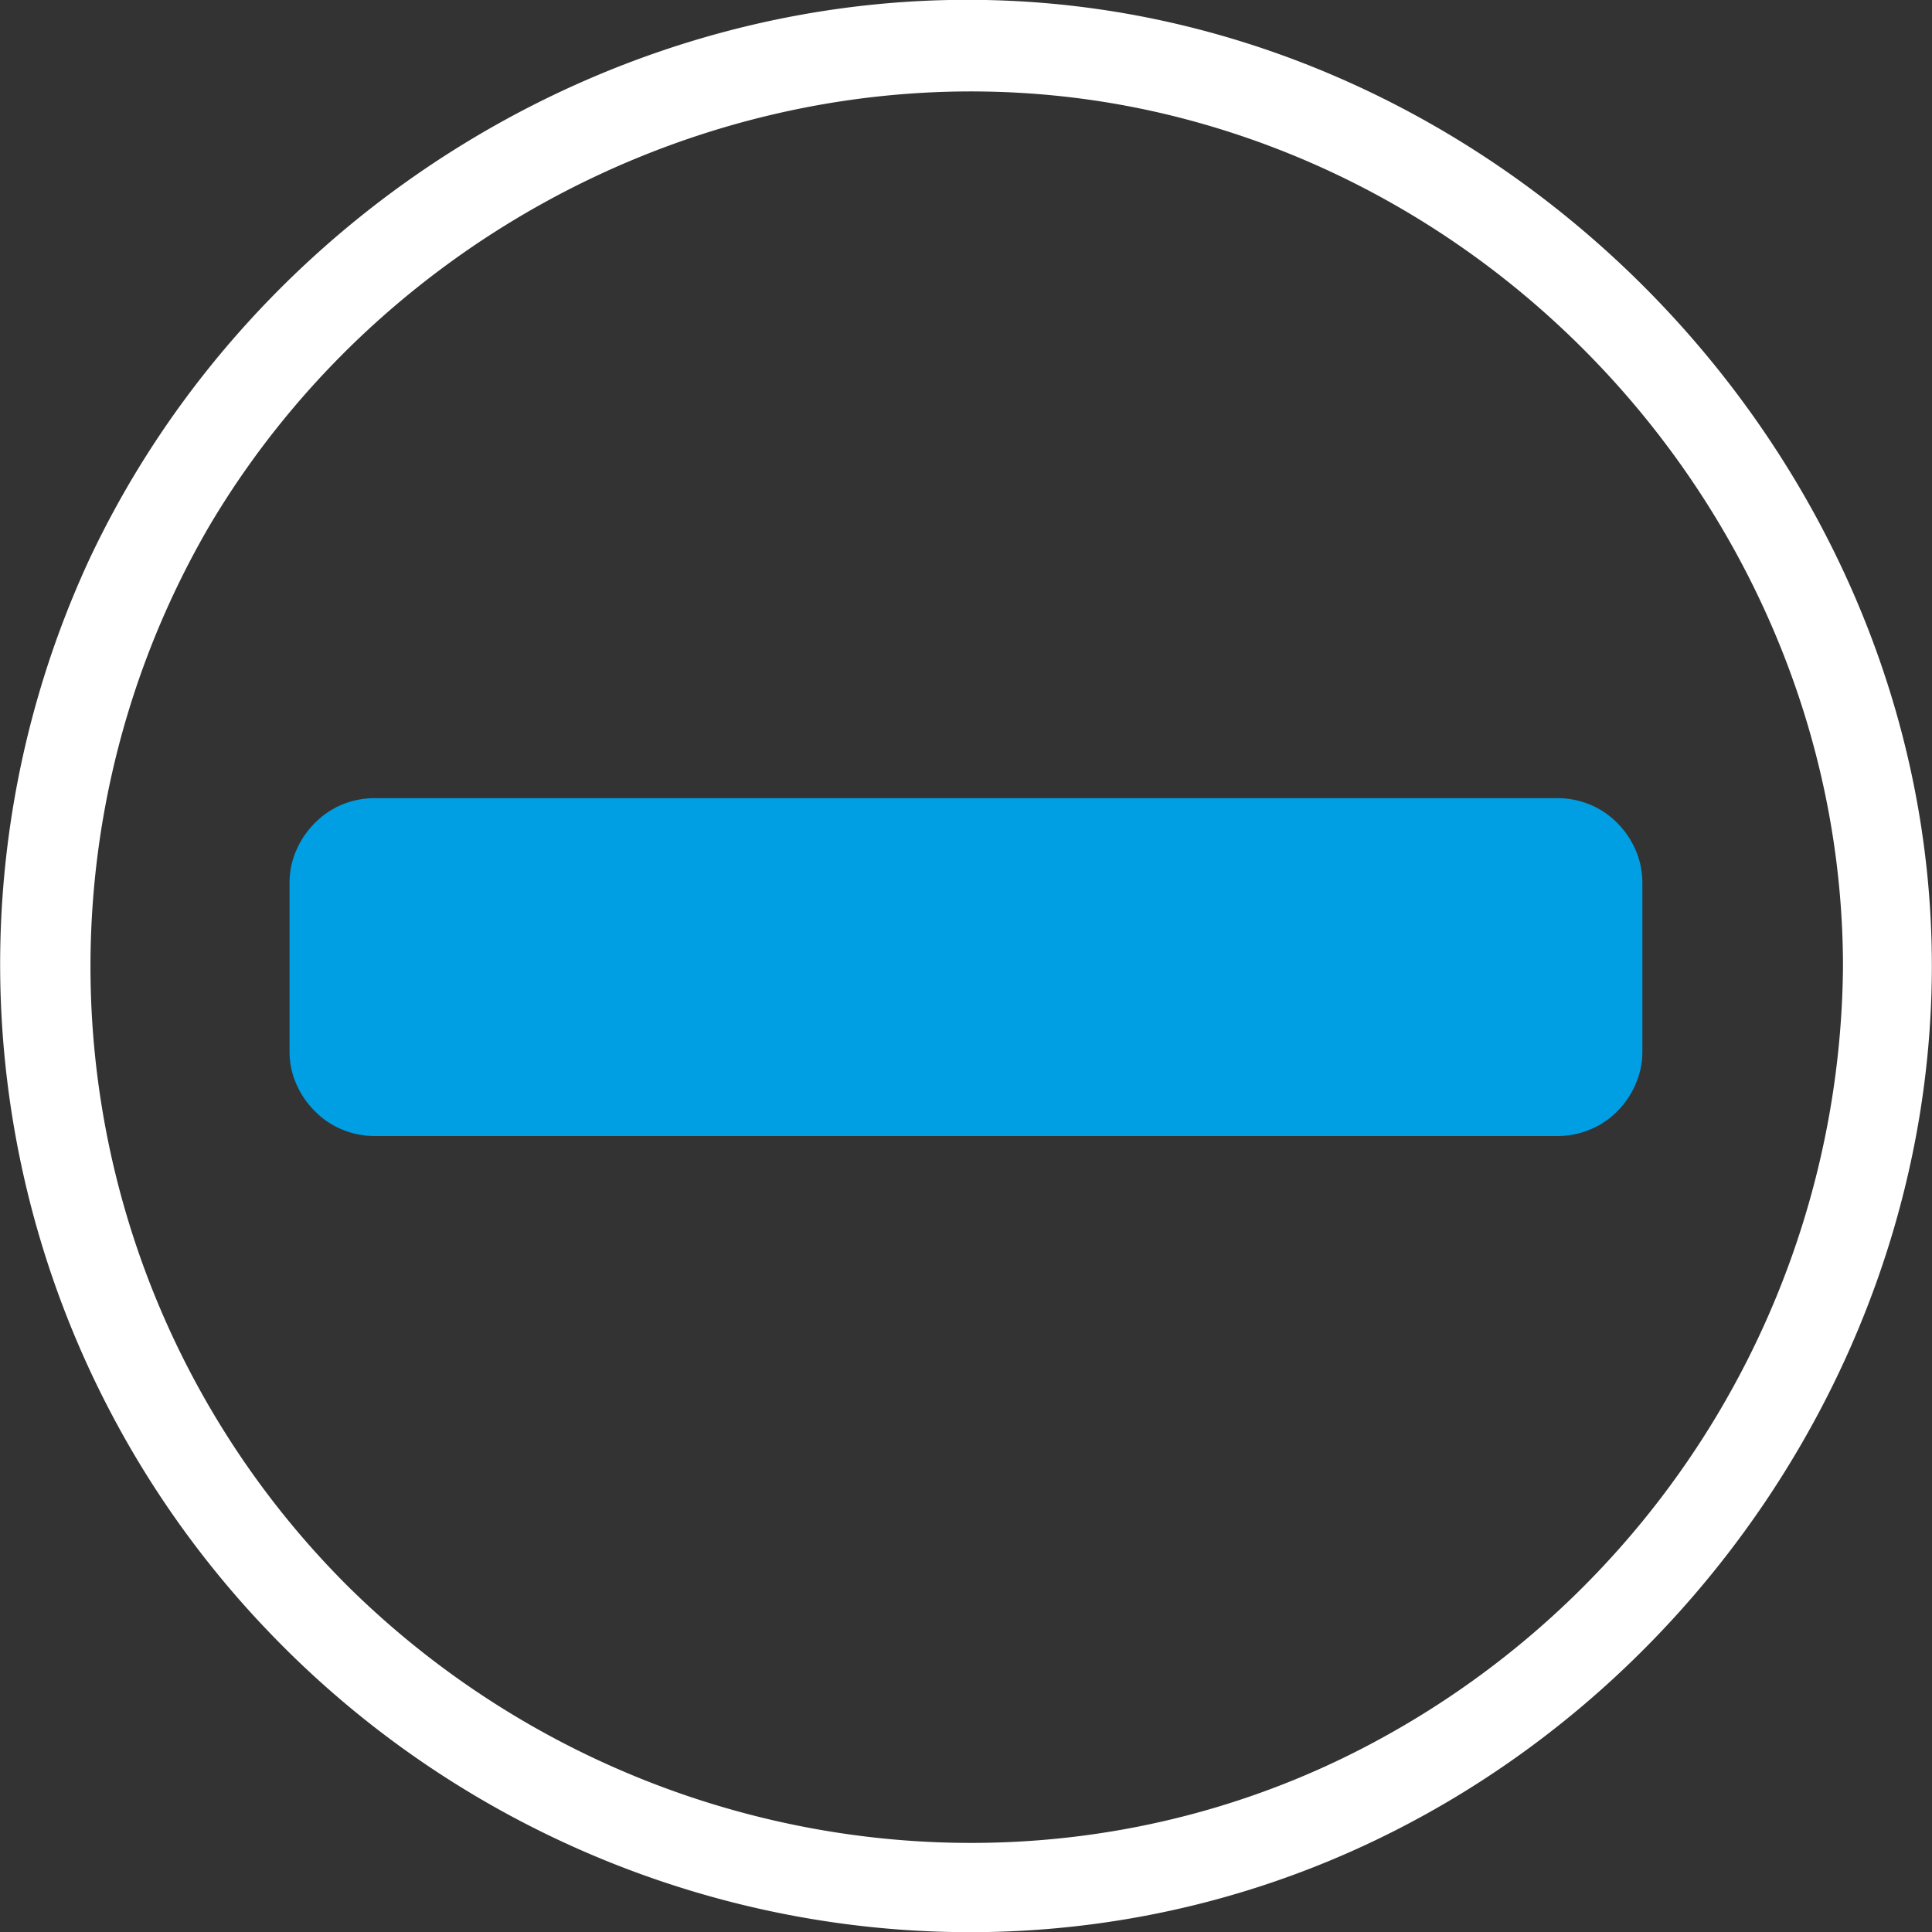 <?xml version="1.0" encoding="UTF-8" standalone="no"?>
<svg
   xmlns:dc="http://purl.org/dc/elements/1.1/"
   xmlns:cc="http://creativecommons.org/ns#"
   xmlns:rdf="http://www.w3.org/1999/02/22-rdf-syntax-ns#"
   xmlns:svg="http://www.w3.org/2000/svg"
   xmlns="http://www.w3.org/2000/svg"
   xmlns:sodipodi="http://sodipodi.sourceforge.net/DTD/sodipodi-0.dtd"
   xmlns:inkscape="http://www.inkscape.org/namespaces/inkscape"
   id="Layer_1"
   data-name="Layer 1"
   viewBox="0 0 120 120"
   version="1.1"
   sodipodi:docname="Icon-Dec-B.svg"
   inkscape:version="0.92.2 (5c3e80d, 2017-08-06)">
  <rect x="0" y="0" width="120" height="120" fill="#333333" stroke="none"/>
  <sodipodi:namedview
     pagecolor="#ffffff"
     bordercolor="#666666"
     borderopacity="1"
     objecttolerance="10"
     gridtolerance="10"
     guidetolerance="10"
     inkscape:pageopacity="0"
     inkscape:pageshadow="2"
     inkscape:window-width="1920"
     inkscape:window-height="1017"
     id="namedview837"
     showgrid="false"
     inkscape:zoom="7.0666667"
     inkscape:cx="35.872642"
     inkscape:cy="62.955456"
     inkscape:window-x="-8"
     inkscape:window-y="-8"
     inkscape:window-maximized="1"
     inkscape:current-layer="Layer_1" />
  <title
     id="title832">Icon-Play</title>
  <path
     d="m 119.991,59.989 c 0,24.08 -15.29,46.43 -37.47,55.61 -22.72,9.4 -49,3.39 -65.89,-14.31 A 59.86,59.86 0 0 1 5.541,34.759 C 15.771,12.989 38.811,-1.131 62.921,0.059 94.141,1.589 119.991,28.749 119.991,59.989 Z m -5.52,0.08 c 0,-24.22 -16.76,-45.91 -40,-52.44 C 50.911,0.989 25.351,11.789 12.991,32.689 a 54.36,54.36 0 0 0 8.6,65.82 c 17,16.82 43.31,21 64.33,9.39 A 55.17,55.17 0 0 0 114.471,60.049 Z"
     id="path2013"
     inkscape:connector-curvature="0"
     style="fill:#ffffff" />
  <path
     d="m 96.717,49.574 v 0 a 5.343,5.343 0 0 1 2.038,0.399 5.168,5.168 0 0 1 1.681,1.127 5.441,5.441 0 0 1 1.148,1.681 5.056,5.056 0 0 1 0.427,2.038 l 0,10.503 a 4.993,4.993 0 0 1 -0.427,2.031 5.434,5.434 0 0 1 -1.148,1.688 5.133,5.133 0 0 1 -1.681,1.12 5.245,5.245 0 0 1 -2.038,0.399 l -73.424,2e-6 a 5.245,5.245 0 0 1 -2.038,-0.399 5.098,5.098 0 0 1 -1.674,-1.12 5.406,5.406 0 0 1 -1.162,-1.681 4.901,4.901 0 0 1 -0.434,-2.038 l 0,-10.503 a 4.951,4.951 0 0 1 0.434,-2.038 5.406,5.406 0 0 1 1.155,-1.681 5.133,5.133 0 0 1 1.674,-1.127 5.35,5.35 0 0 1 2.045,-0.399 z"
     id="path838"
     inkscape:connector-curvature="0"
	 fill="rgb(0,158,227)"
     style="fill-opacity:1;fill-rule:evenodd;stroke-width:0.7" />
</svg>
